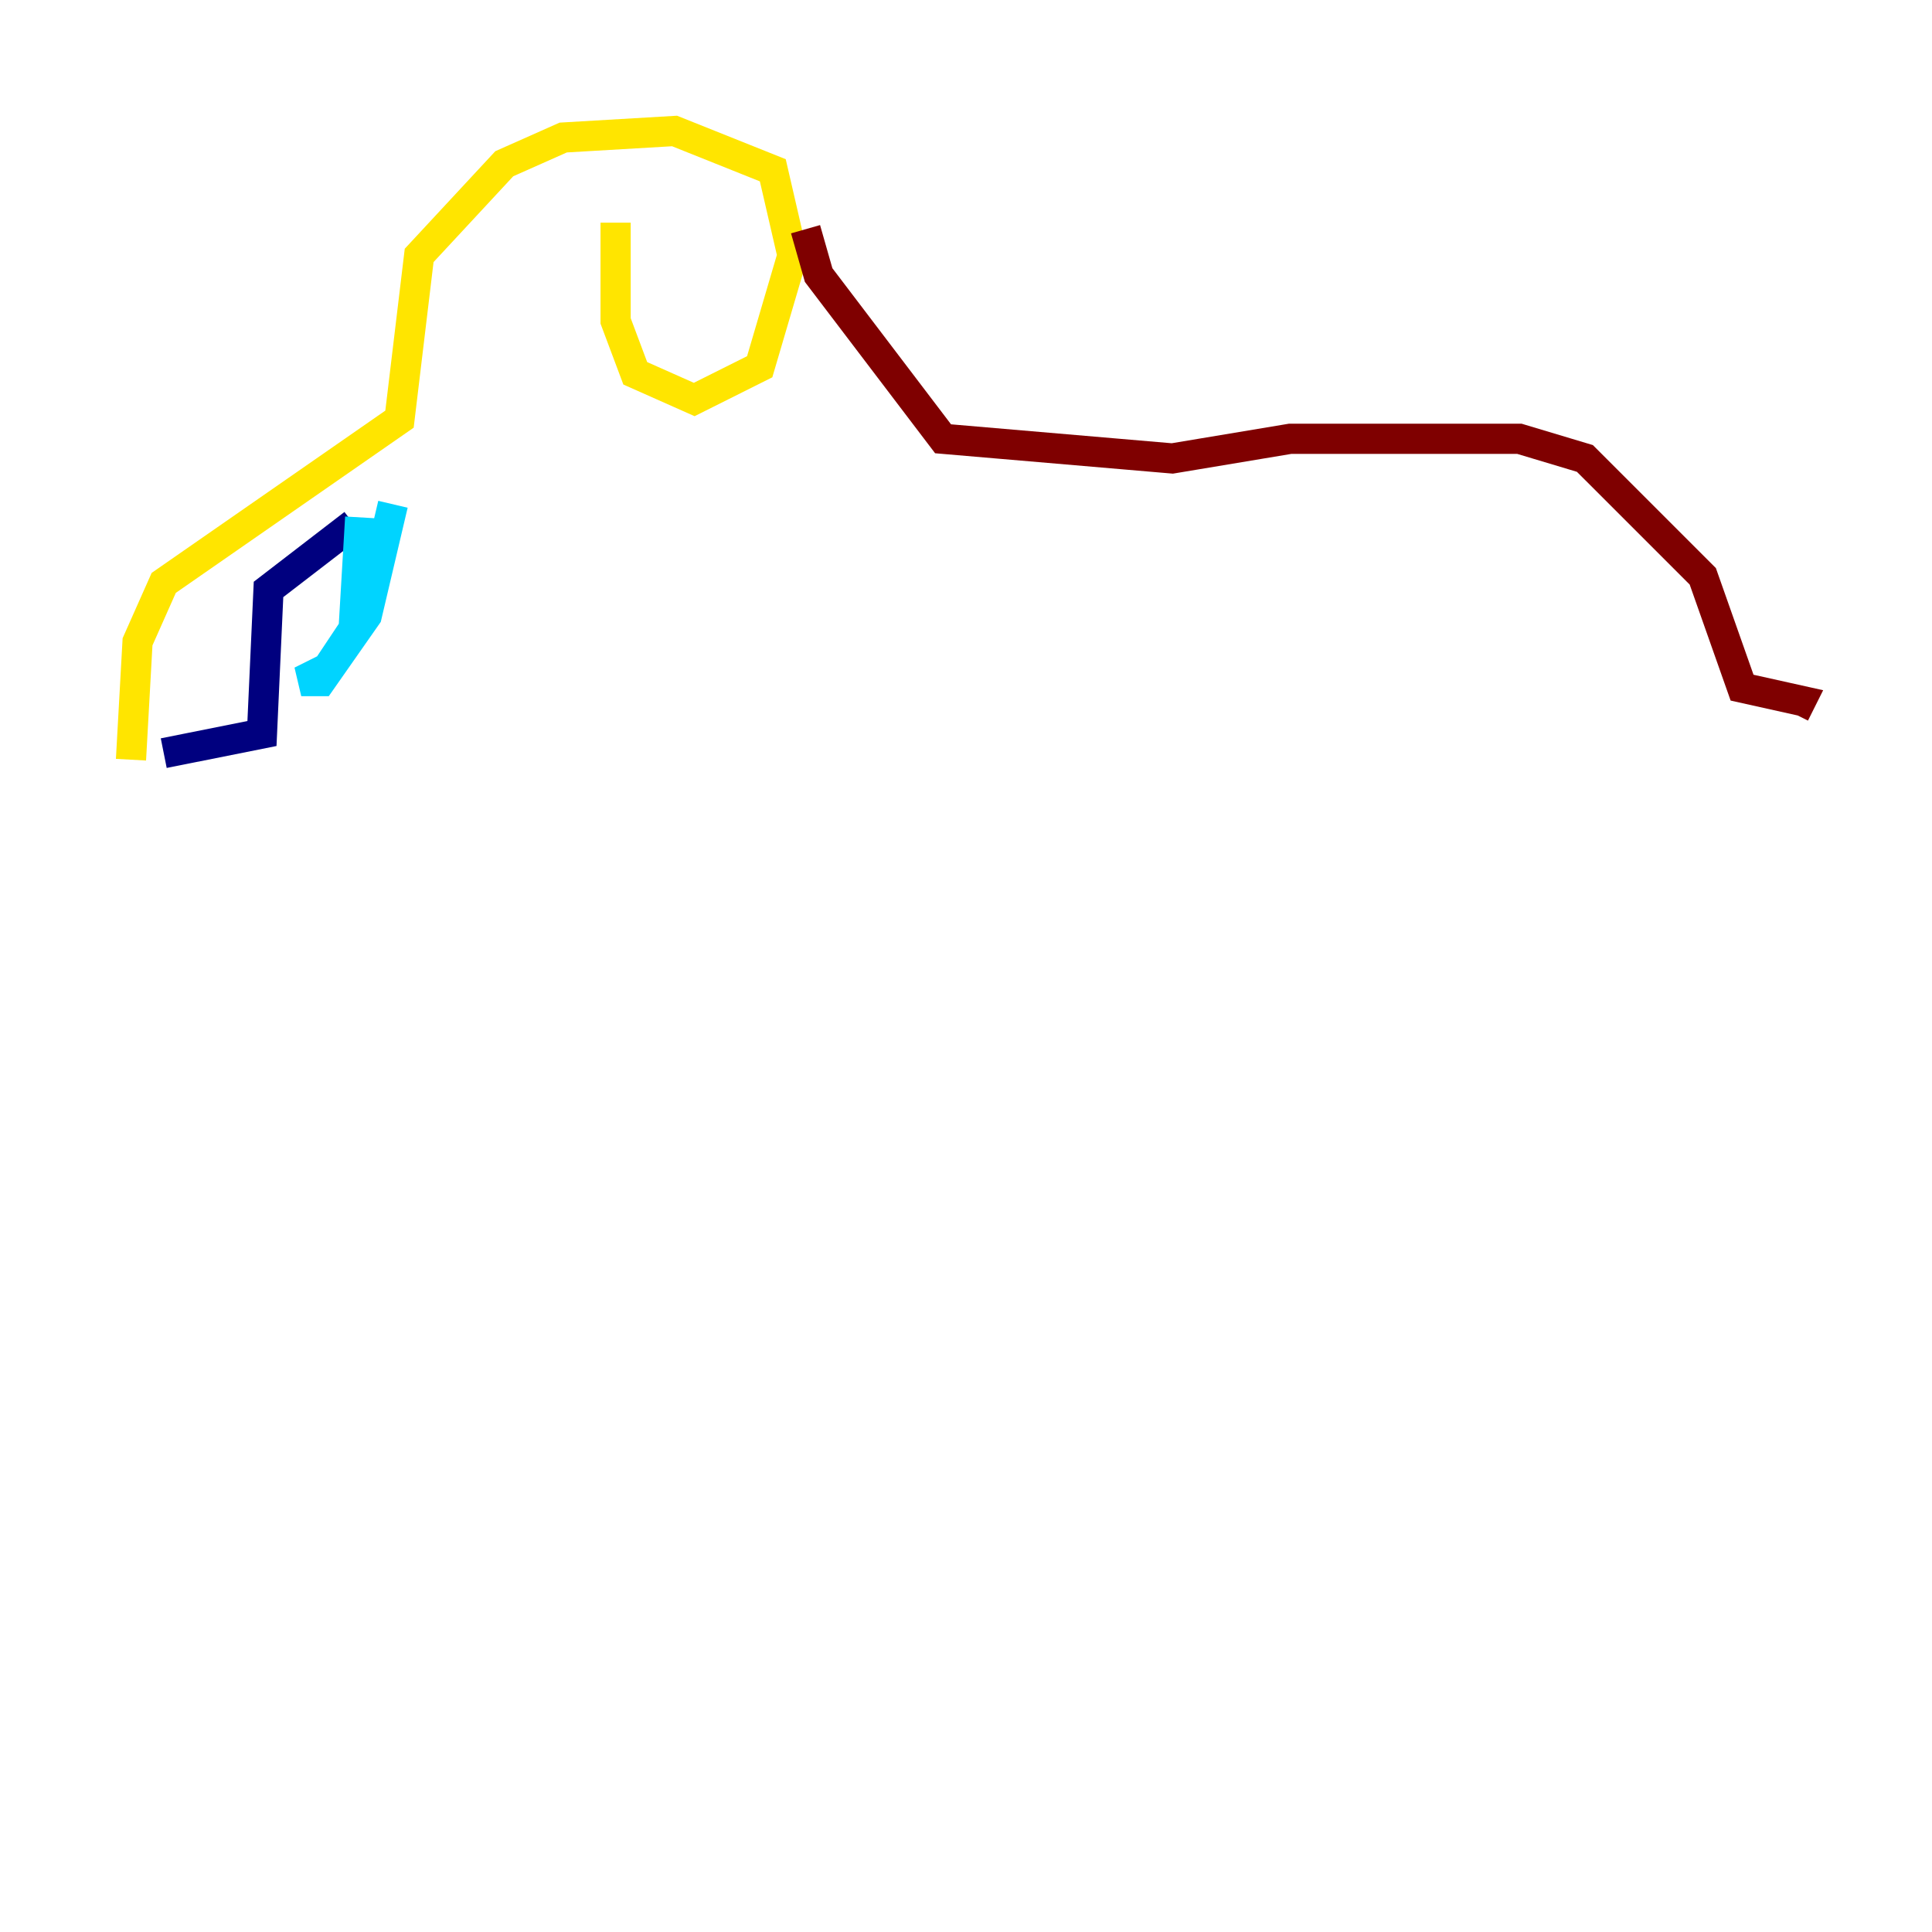 <?xml version="1.0" encoding="utf-8" ?>
<svg baseProfile="tiny" height="128" version="1.2" viewBox="0,0,128,128" width="128" xmlns="http://www.w3.org/2000/svg" xmlns:ev="http://www.w3.org/2001/xml-events" xmlns:xlink="http://www.w3.org/1999/xlink"><defs /><polyline fill="none" points="10.848,49.898 17.356,48.597 17.79,39.051 23.43,34.712" stroke="#00007f" stroke-width="2" /><polyline fill="none" points="23.864,34.278 23.43,41.654 21.695,44.258 19.959,45.125 21.261,45.125 24.298,40.786 26.034,33.41" stroke="#00d4ff" stroke-width="2" /><polyline fill="none" points="8.678,50.332 9.112,42.522 10.848,38.617 26.468,27.77 27.77,16.922 33.41,10.848 37.315,9.112 44.691,8.678 51.2,11.281 52.502,16.922 50.332,24.298 45.993,26.468 42.088,24.732 40.786,21.261 40.786,14.752" stroke="#ffe500" stroke-width="2" /><polyline fill="none" points="53.37,15.186 54.237,18.224 62.481,29.071 77.668,30.373 85.478,29.071 100.664,29.071 105.003,30.373 112.814,38.183 115.417,45.559 119.322,46.427 118.888,47.295" stroke="#7f0000" stroke-width="2" /></svg>